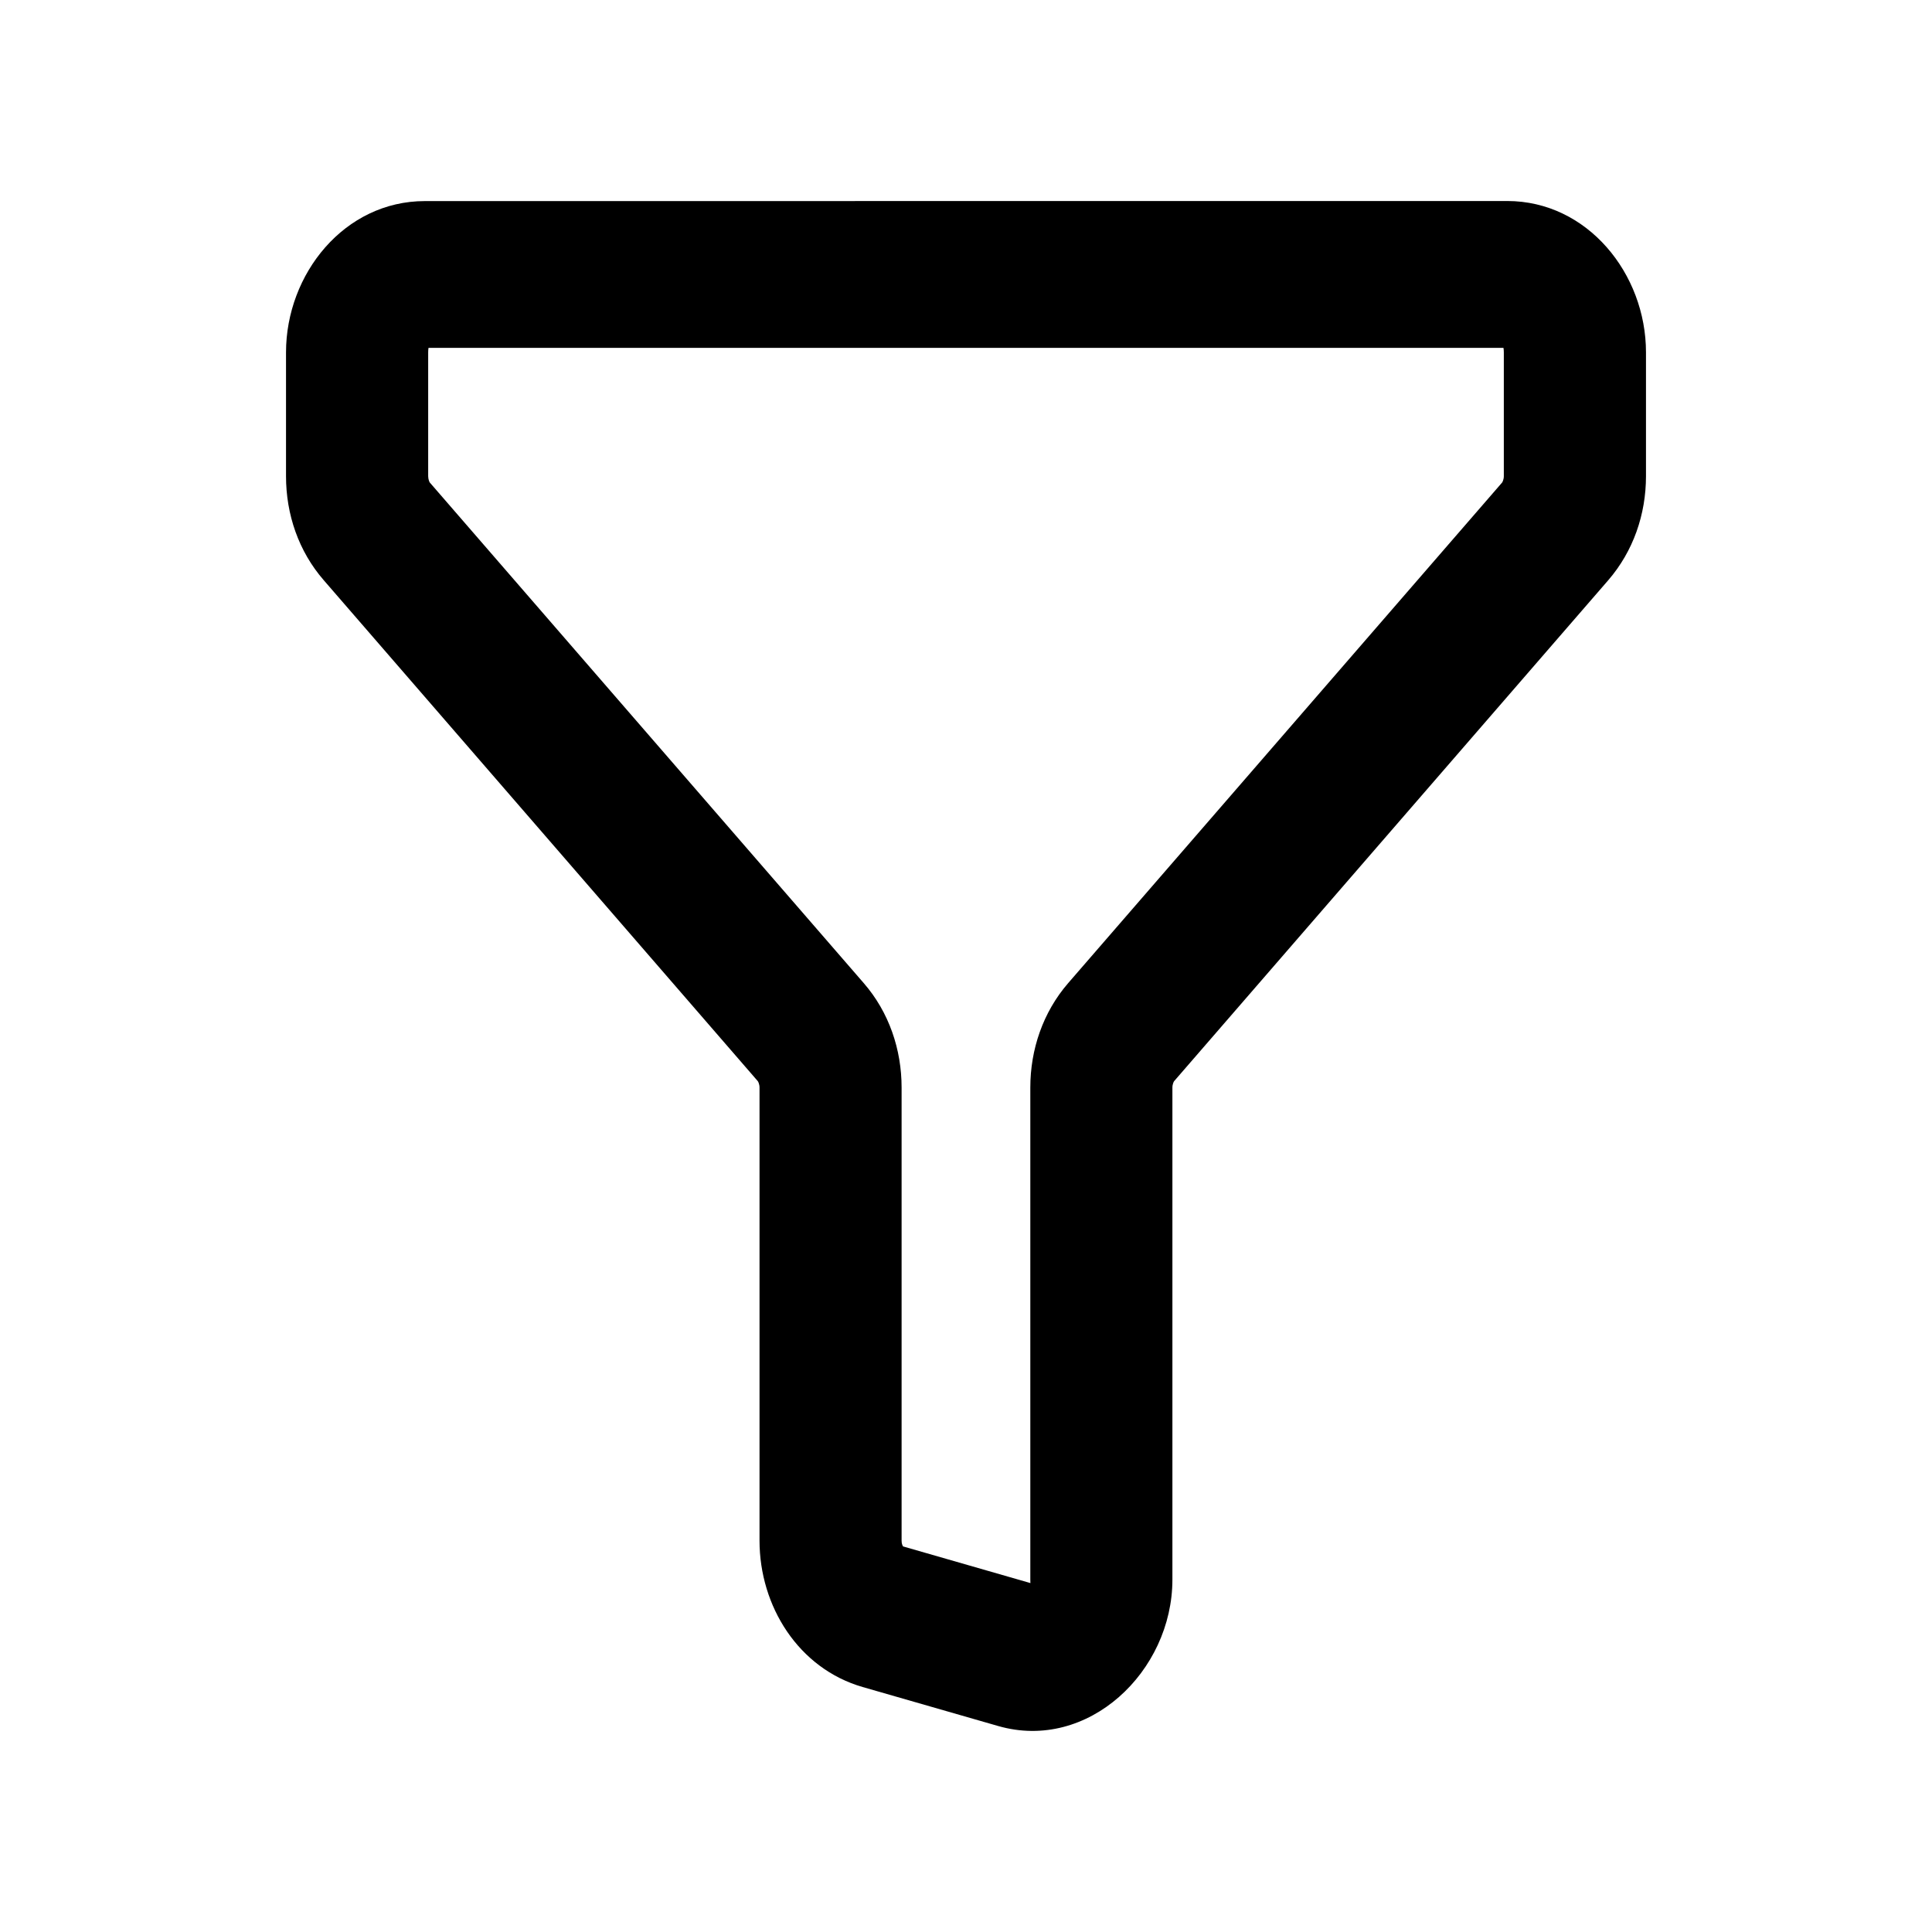 
<svg
   
   viewBox="0 0 24 24"
     fill="currentColor"
   >
  <path
     d="m 5.277,2.498 c -0.997,0 -1.724,0.903 -1.724,1.88 v 1.538 c 0,0.473 0.156,0.932 0.469,1.292 l 5.392,6.223 c 0.003,0.003 0.021,0.037 0.021,0.078 v 5.629 c 0,0.815 0.484,1.589 1.282,1.819 l 1.682,0.484 c 1.117,0.322 2.165,-0.677 2.165,-1.819 v -6.113 c 0,-0.041 0.018,-0.075 0.021,-0.078 L 19.978,7.208 C 20.29,6.847 20.447,6.389 20.447,5.915 V 4.377 c 0,-0.976 -0.727,-1.88 -1.724,-1.88 z m 0,1.823 h 13.445 c -0.069,0 -0.041,-0.038 -0.041,0.057 v 1.538 c 1.3e-5,0.041 -0.018,0.075 -0.021,0.078 l -5.392,6.22 c -0.312,0.361 -0.469,0.823 -0.469,1.296 v 6.113 c 0,0.12 0.02,0.048 0.076,0.064 l -1.682,-0.484 c 0.05,0.015 0.007,0.011 0.007,-0.064 v -5.629 c -4e-6,-0.473 -0.156,-0.935 -0.469,-1.296 L 5.339,5.994 C 5.336,5.991 5.319,5.957 5.319,5.915 V 4.377 c 0,-0.095 0.028,-0.057 -0.041,-0.057 z"
   />

</svg>

